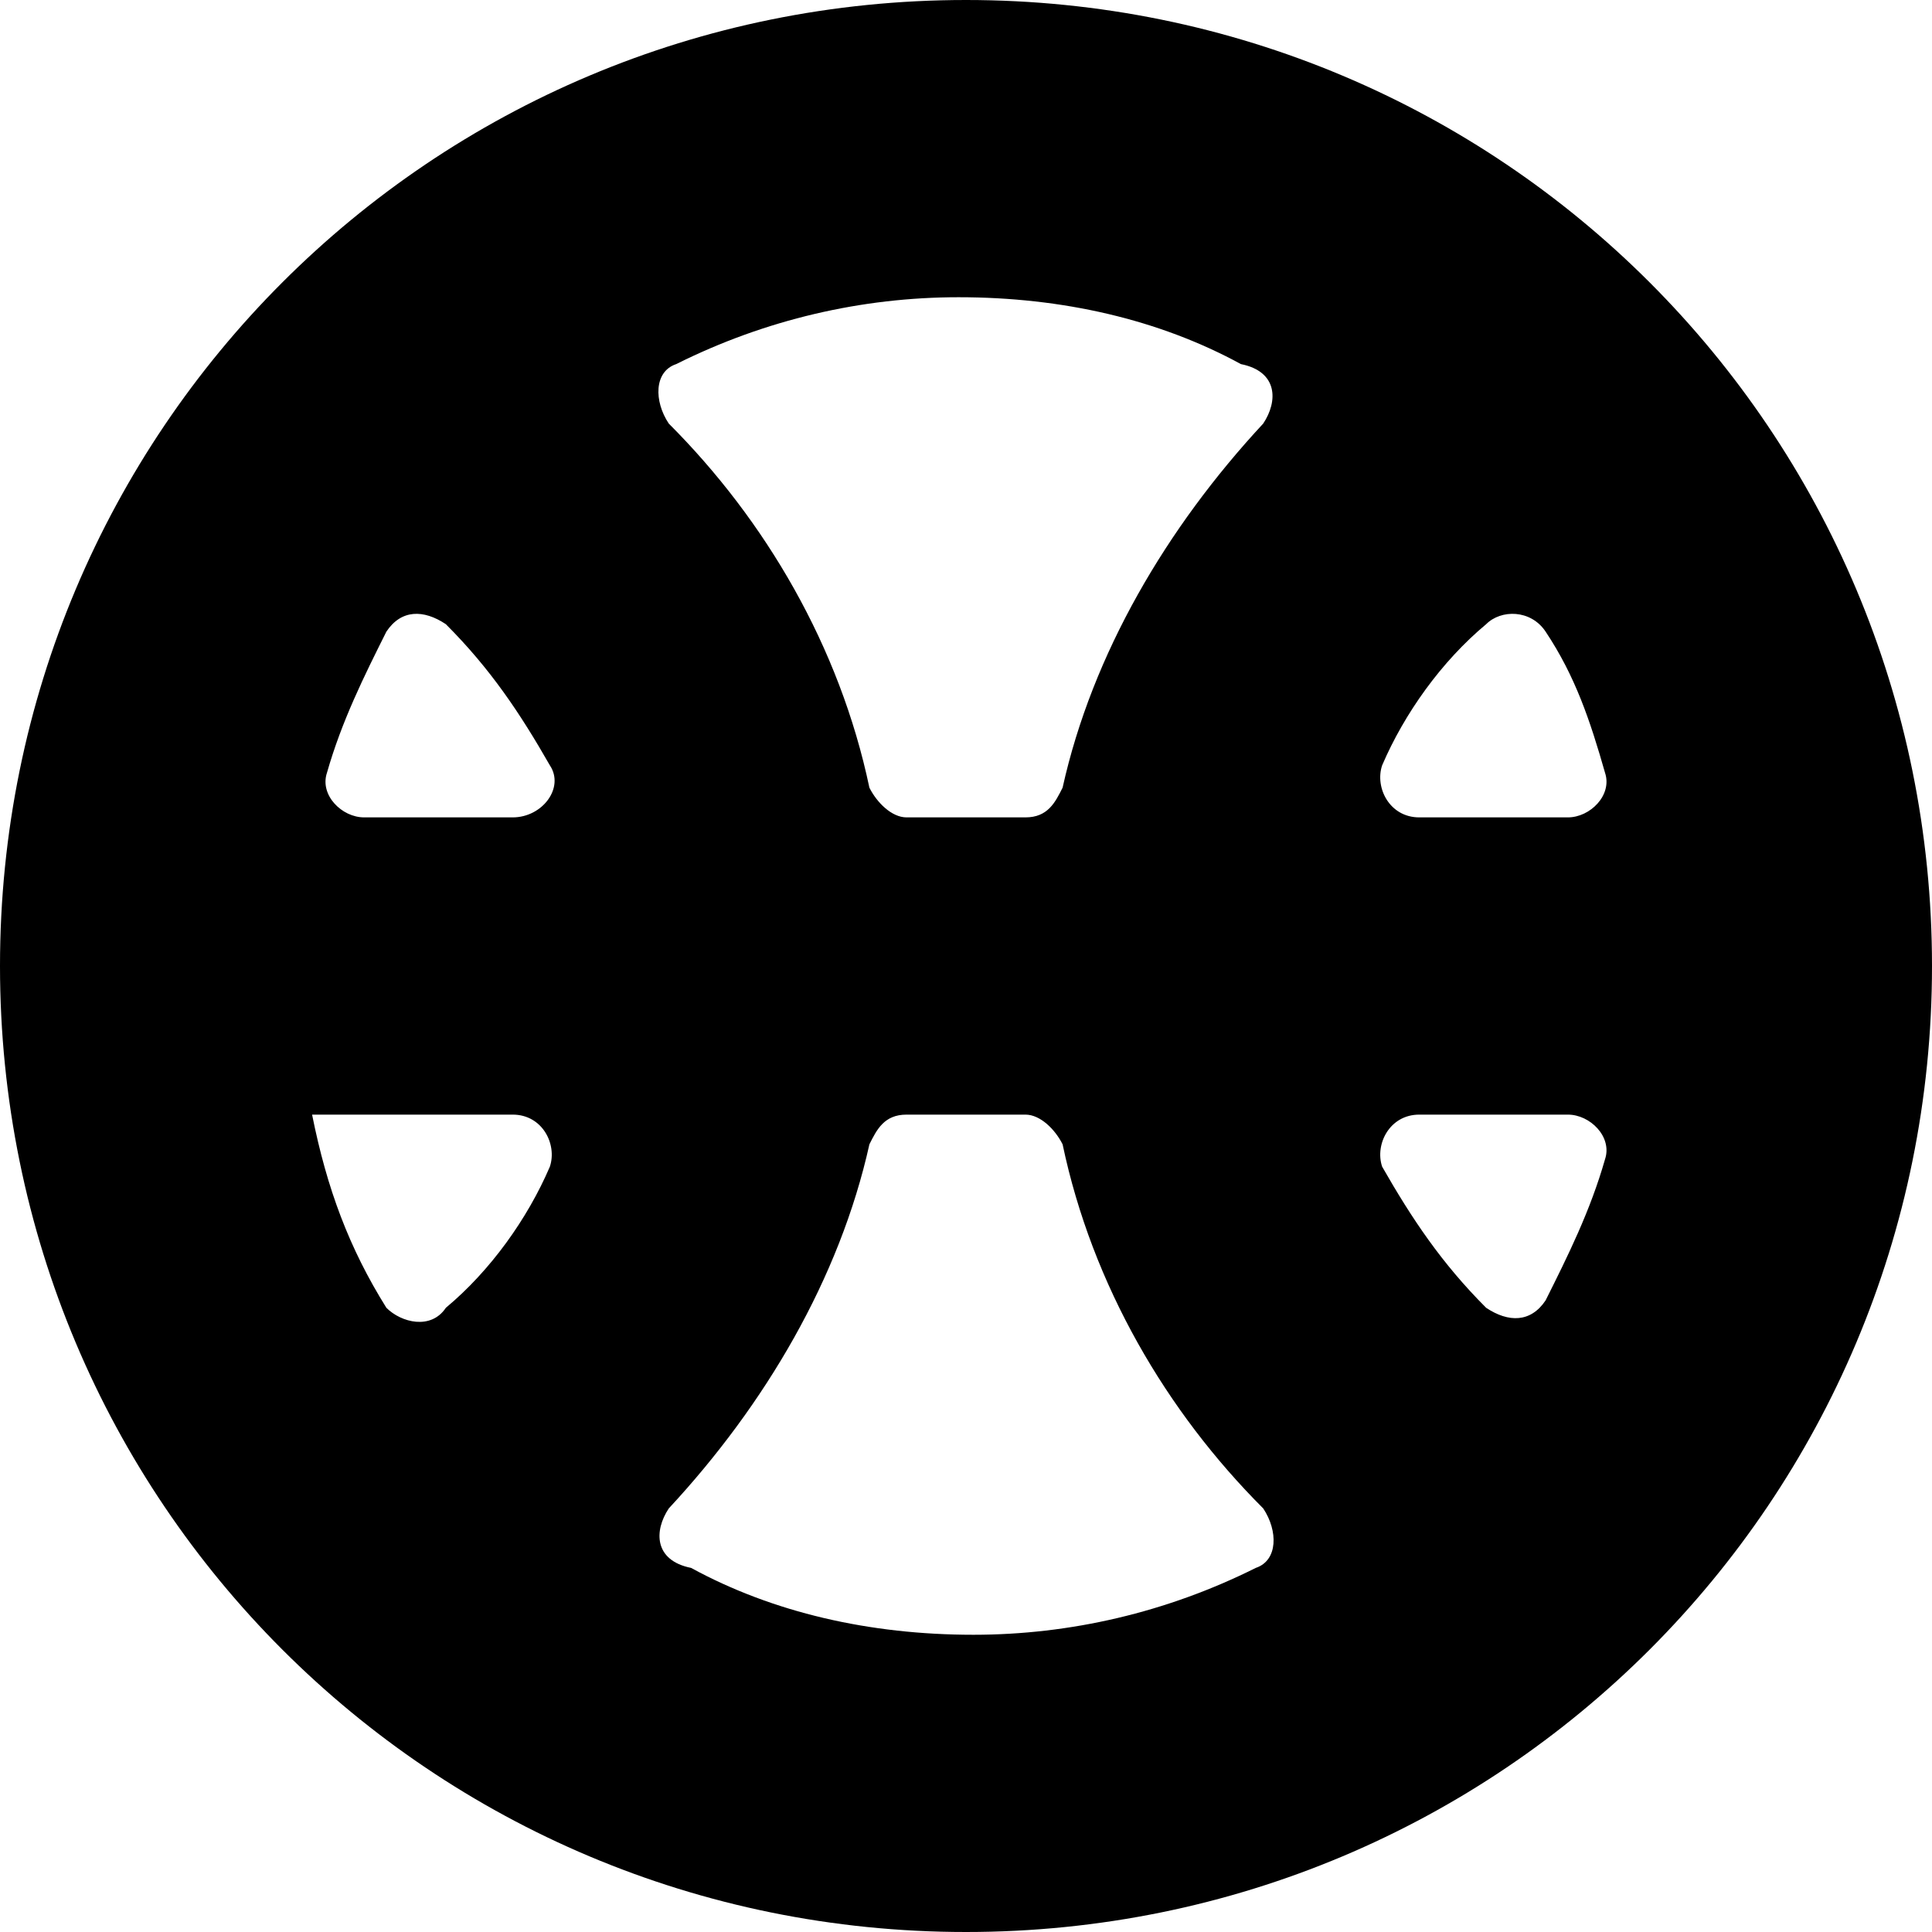 <?xml version='1.0' encoding='iso-8859-1'?>
<svg version="1.1" xmlns="http://www.w3.org/2000/svg" viewBox="0 0 26 26" xmlns:xlink="http://www.w3.org/1999/xlink" enable-background="new 0 0 26 26">
  <path d="m13,0c-7.2,0-13,5.8-13,13s5.8,13 13,13 13-5.8 13-13-5.8-13-13-13zm6.1,15h2c0.3,0 0.6,0.3 0.5,0.6-0.2,0.7-0.5,1.3-0.8,1.9-0.2,0.3-0.5,0.3-0.8,0.1-0.6-0.6-1-1.2-1.4-1.9-0.1-0.3 0.1-0.7 0.5-0.7zm-.5-4.7c0.3-0.7 0.8-1.4 1.4-1.9 0.2-0.2 0.6-0.2 0.8,0.1 0.4,0.6 0.6,1.2 0.8,1.9 0.1,0.3-0.2,0.6-0.5,0.6h-2c-0.4,0-0.6-0.4-0.5-0.7zm-1.6-4.6c-1.3,1.4-2.3,3.1-2.7,4.9-0.1,0.2-0.2,0.4-0.5,0.4h-1.6c-0.2,0-0.4-0.2-0.5-0.4-0.4-1.9-1.4-3.6-2.7-4.9-0.2-0.3-0.2-0.7 0.1-0.8 1.2-0.6 2.5-0.9 3.8-0.9 1.4,0 2.7,0.3 3.8,0.9 0.5,0.1 0.5,0.5 0.3,0.8zm-11.8,11.9c-0.5-0.8-0.8-1.6-1-2.6h2.7c0.4,0 0.6,0.4 0.5,0.7-0.3,0.7-0.8,1.4-1.4,1.9-0.2,0.3-0.6,0.2-0.8,0zm-.8-7.2c0.2-0.7 0.5-1.3 0.8-1.9 0.2-0.3 0.5-0.3 0.8-0.1 0.6,0.6 1,1.2 1.4,1.9 0.2,0.3-0.1,0.7-0.5,0.7h-2c-0.3,0-0.6-0.3-0.5-0.6zm4.6,9.9c1.3-1.4 2.3-3.1 2.7-4.9 0.1-0.2 0.2-0.4 0.5-0.4h1.6c0.2,0 0.4,0.2 0.5,0.4 0.4,1.9 1.4,3.6 2.7,4.9 0.2,0.3 0.2,0.7-0.1,0.8-1.2,0.6-2.5,0.9-3.8,0.9-1.4,0-2.7-0.3-3.8-0.9-0.5-0.1-0.5-0.5-0.3-0.8z"/>
</svg>
